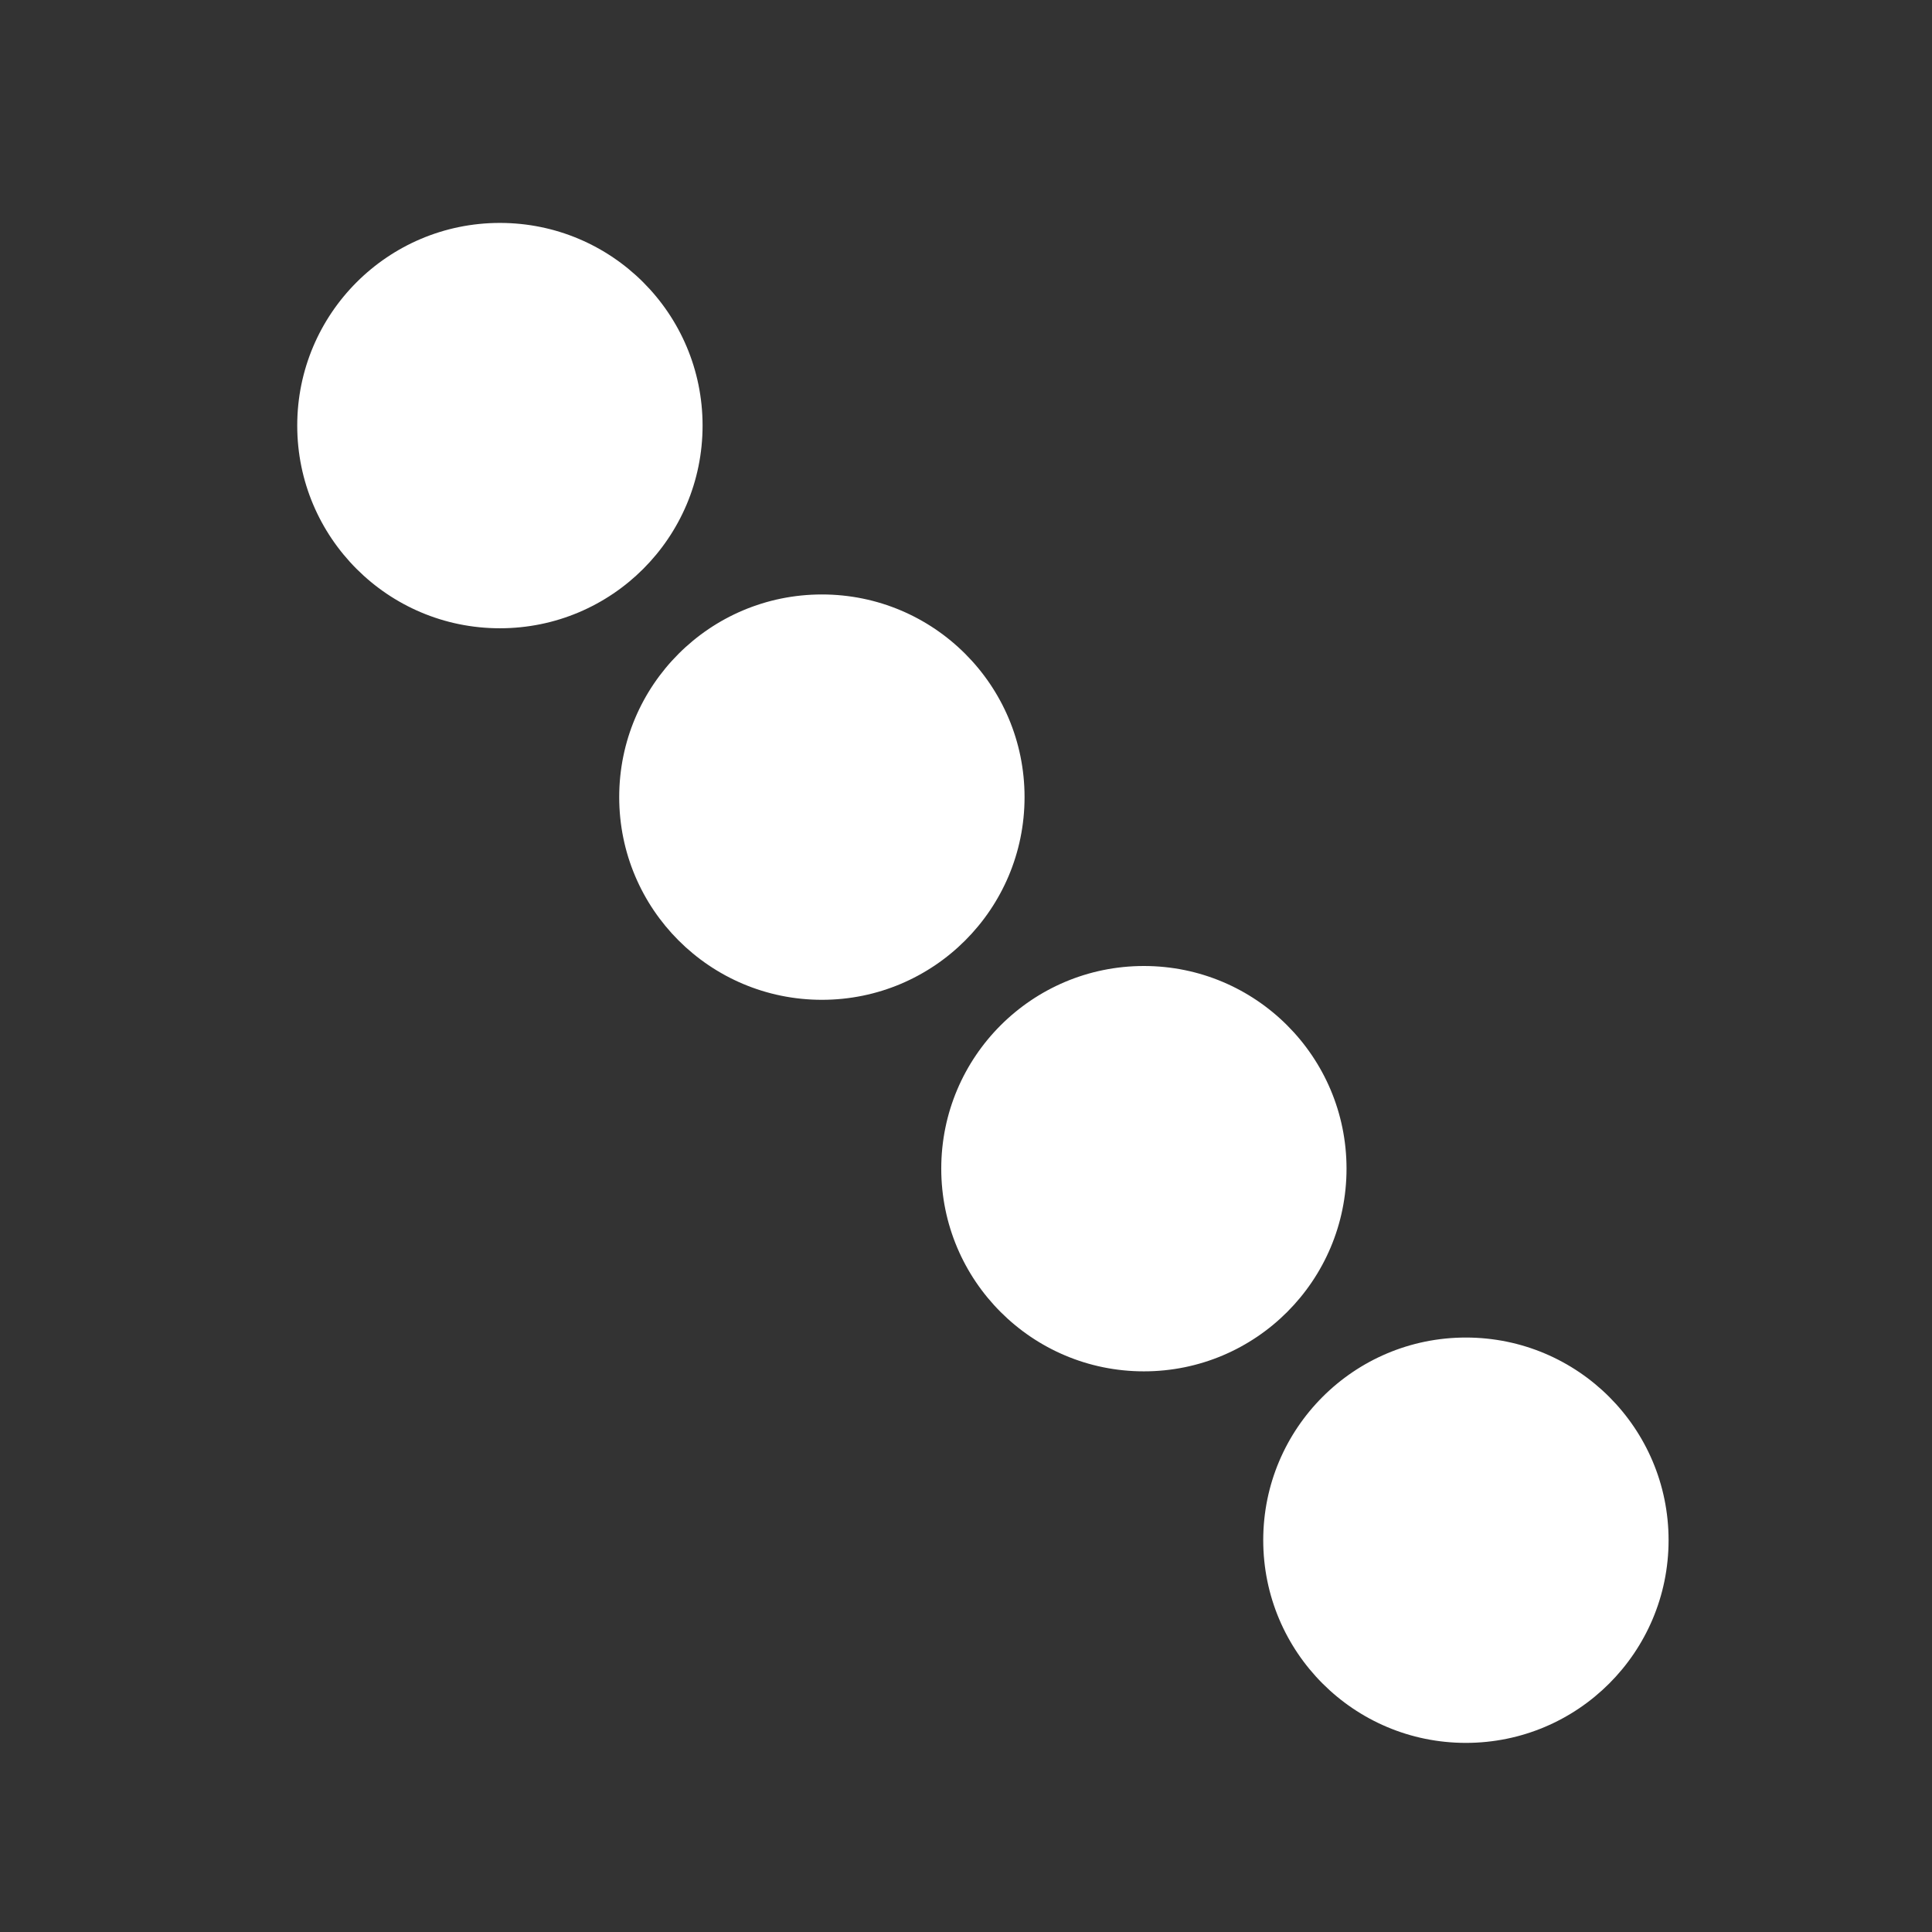 <?xml version="1.0" encoding="UTF-8"?>
<svg width="26px" height="26px" viewBox="0 0 26 26" version="1.1" xmlns="http://www.w3.org/2000/svg" xmlns:xlink="http://www.w3.org/1999/xlink">
    <rect x="0" y="0" width="26" height="26" fill="#333333" stroke="none"/>
    <!-- Generator: Sketch 46.2 (44496) - http://www.bohemiancoding.com/sketch -->
    <title>icon-instances</title>
    <desc>Created with Sketch.</desc>
    <defs></defs>
    <g id="Elements-/-Glyphs" stroke="none" stroke-width="1" fill="none" fill-rule="evenodd">
        <g id="instances" fill="#FFFFFF">
            <path d="M6.727,8.455 C5.221,8.455 4,7.234 4,5.727 C4,4.221 5.221,3 6.727,3 C8.234,3 9.455,4.221 9.455,5.727 C9.455,7.234 8.234,8.455 6.727,8.455 Z M11.061,13.455 C9.554,13.455 8.333,12.234 8.333,10.727 C8.333,9.221 9.554,8 11.061,8 C12.567,8 13.788,9.221 13.788,10.727 C13.788,12.234 12.567,13.455 11.061,13.455 Z M15.394,18.455 C13.888,18.455 12.667,17.234 12.667,15.727 C12.667,14.221 13.888,13 15.394,13 C16.9,13 18.121,14.221 18.121,15.727 C18.121,17.234 16.9,18.455 15.394,18.455 Z M19.727,23.455 C18.221,23.455 17,22.234 17,20.727 C17,19.221 18.221,18 19.727,18 C21.234,18 22.455,19.221 22.455,20.727 C22.455,22.234 21.234,23.455 19.727,23.455 Z" id="Combined-Shape"></path>
        </g>
    </g>
</svg>